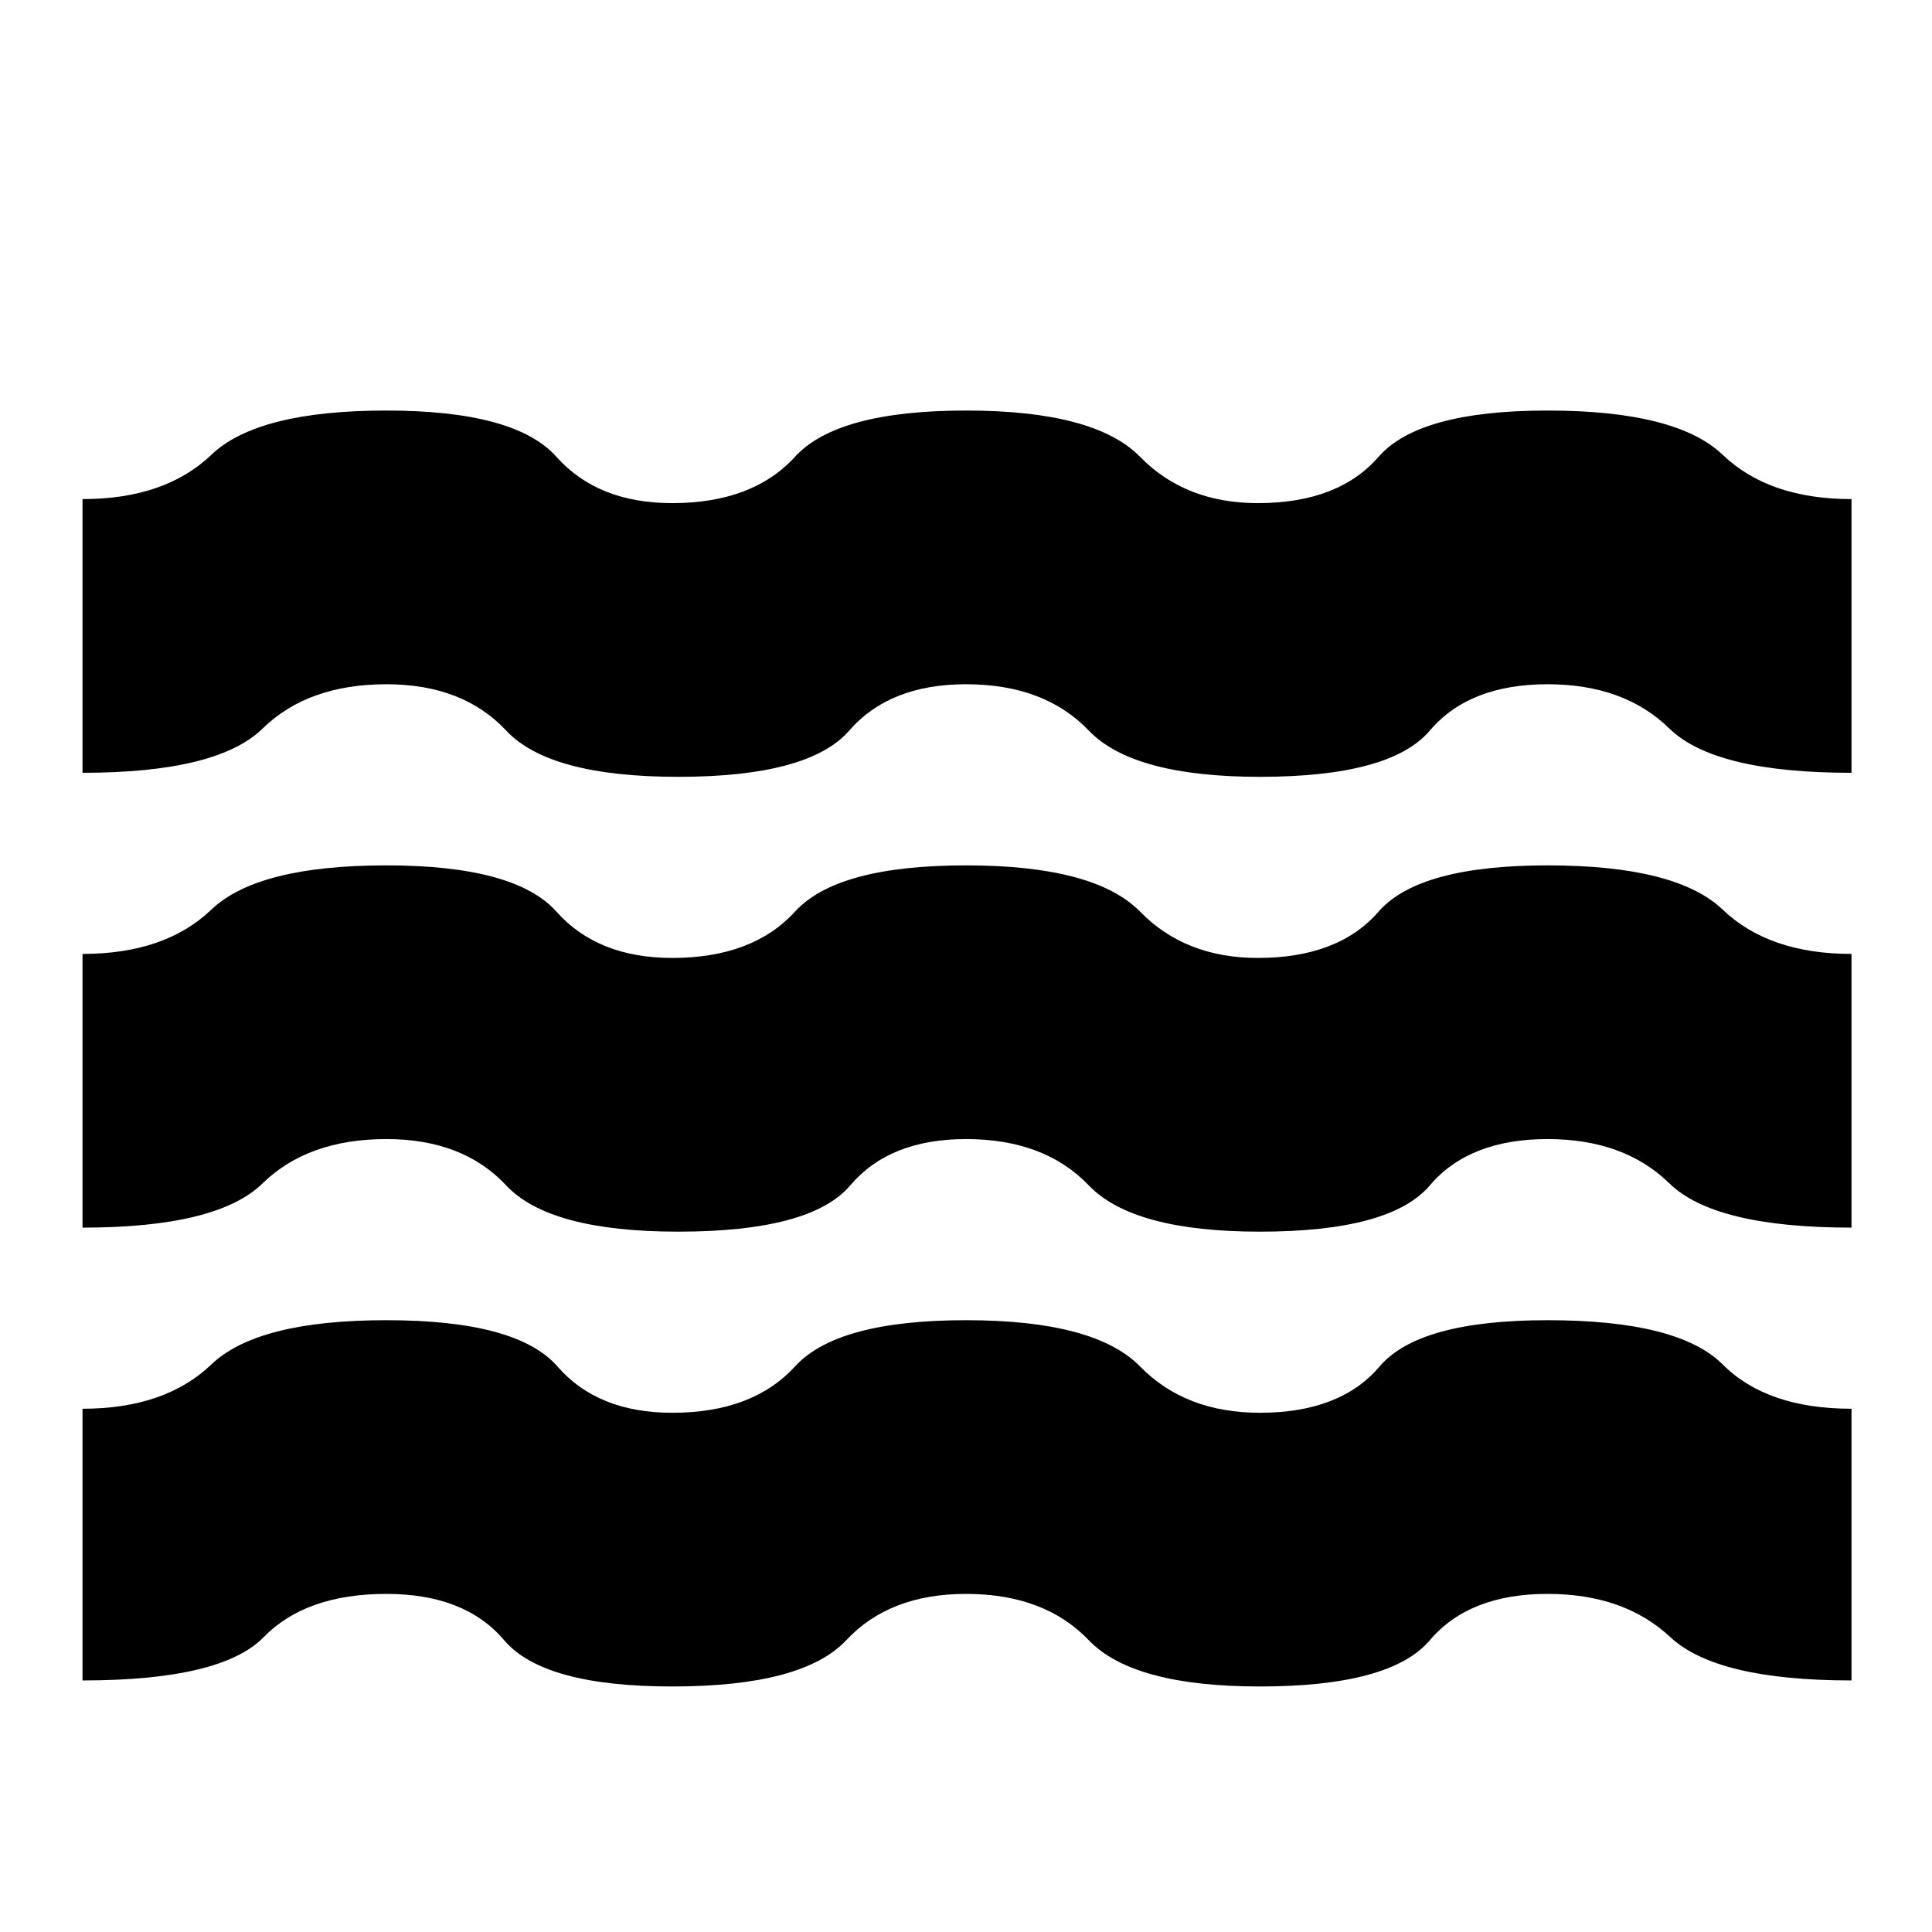 <svg xmlns="http://www.w3.org/2000/svg" height="24" viewBox="0 -960 960 960" width="24"><path d="M41-125v-135q41 0 64-22t87-22q65 0 85 23t57 23q40 0 61-23t85-23q64 0 86.5 23t59.5 23q40 0 59.5-23t83.5-23q65 0 87 22t64 22v135q-67 0-90-21.5T769-168q-39 0-58.5 23T626-122q-63 0-85-23t-61-23q-38 0-59.5 23T334-122q-64 0-83.5-23T192-168q-40 0-61 21.5T41-125Zm0-225v-136q41 0 64-22t87-22q64 0 84.5 23t57.5 23q40 0 61-23t85-23q64 0 86.5 23t58.5 23q40 0 60-23t84-23q64 0 87 22t64 22v136q-68 0-90.5-22T769-394q-39 0-58.5 23T626-348q-63 0-85-23t-61-23q-38 0-57.5 23T337-348q-64 0-85.5-23T192-394q-39 0-61.5 22T41-350Zm0-226v-136q41 0 64-22t87-22q64 0 84.5 23t57.5 23q40 0 61-23t85-23q64 0 86.5 23t58.5 23q40 0 60-23t84-23q64 0 87 22t64 22v136q-68 0-90.5-22T769-620q-39 0-58.5 23T626-574q-63 0-85-23t-61-23q-38 0-58 23t-85 23q-64 0-85.5-23T192-620q-39 0-61.5 22T41-576Z"/></svg>